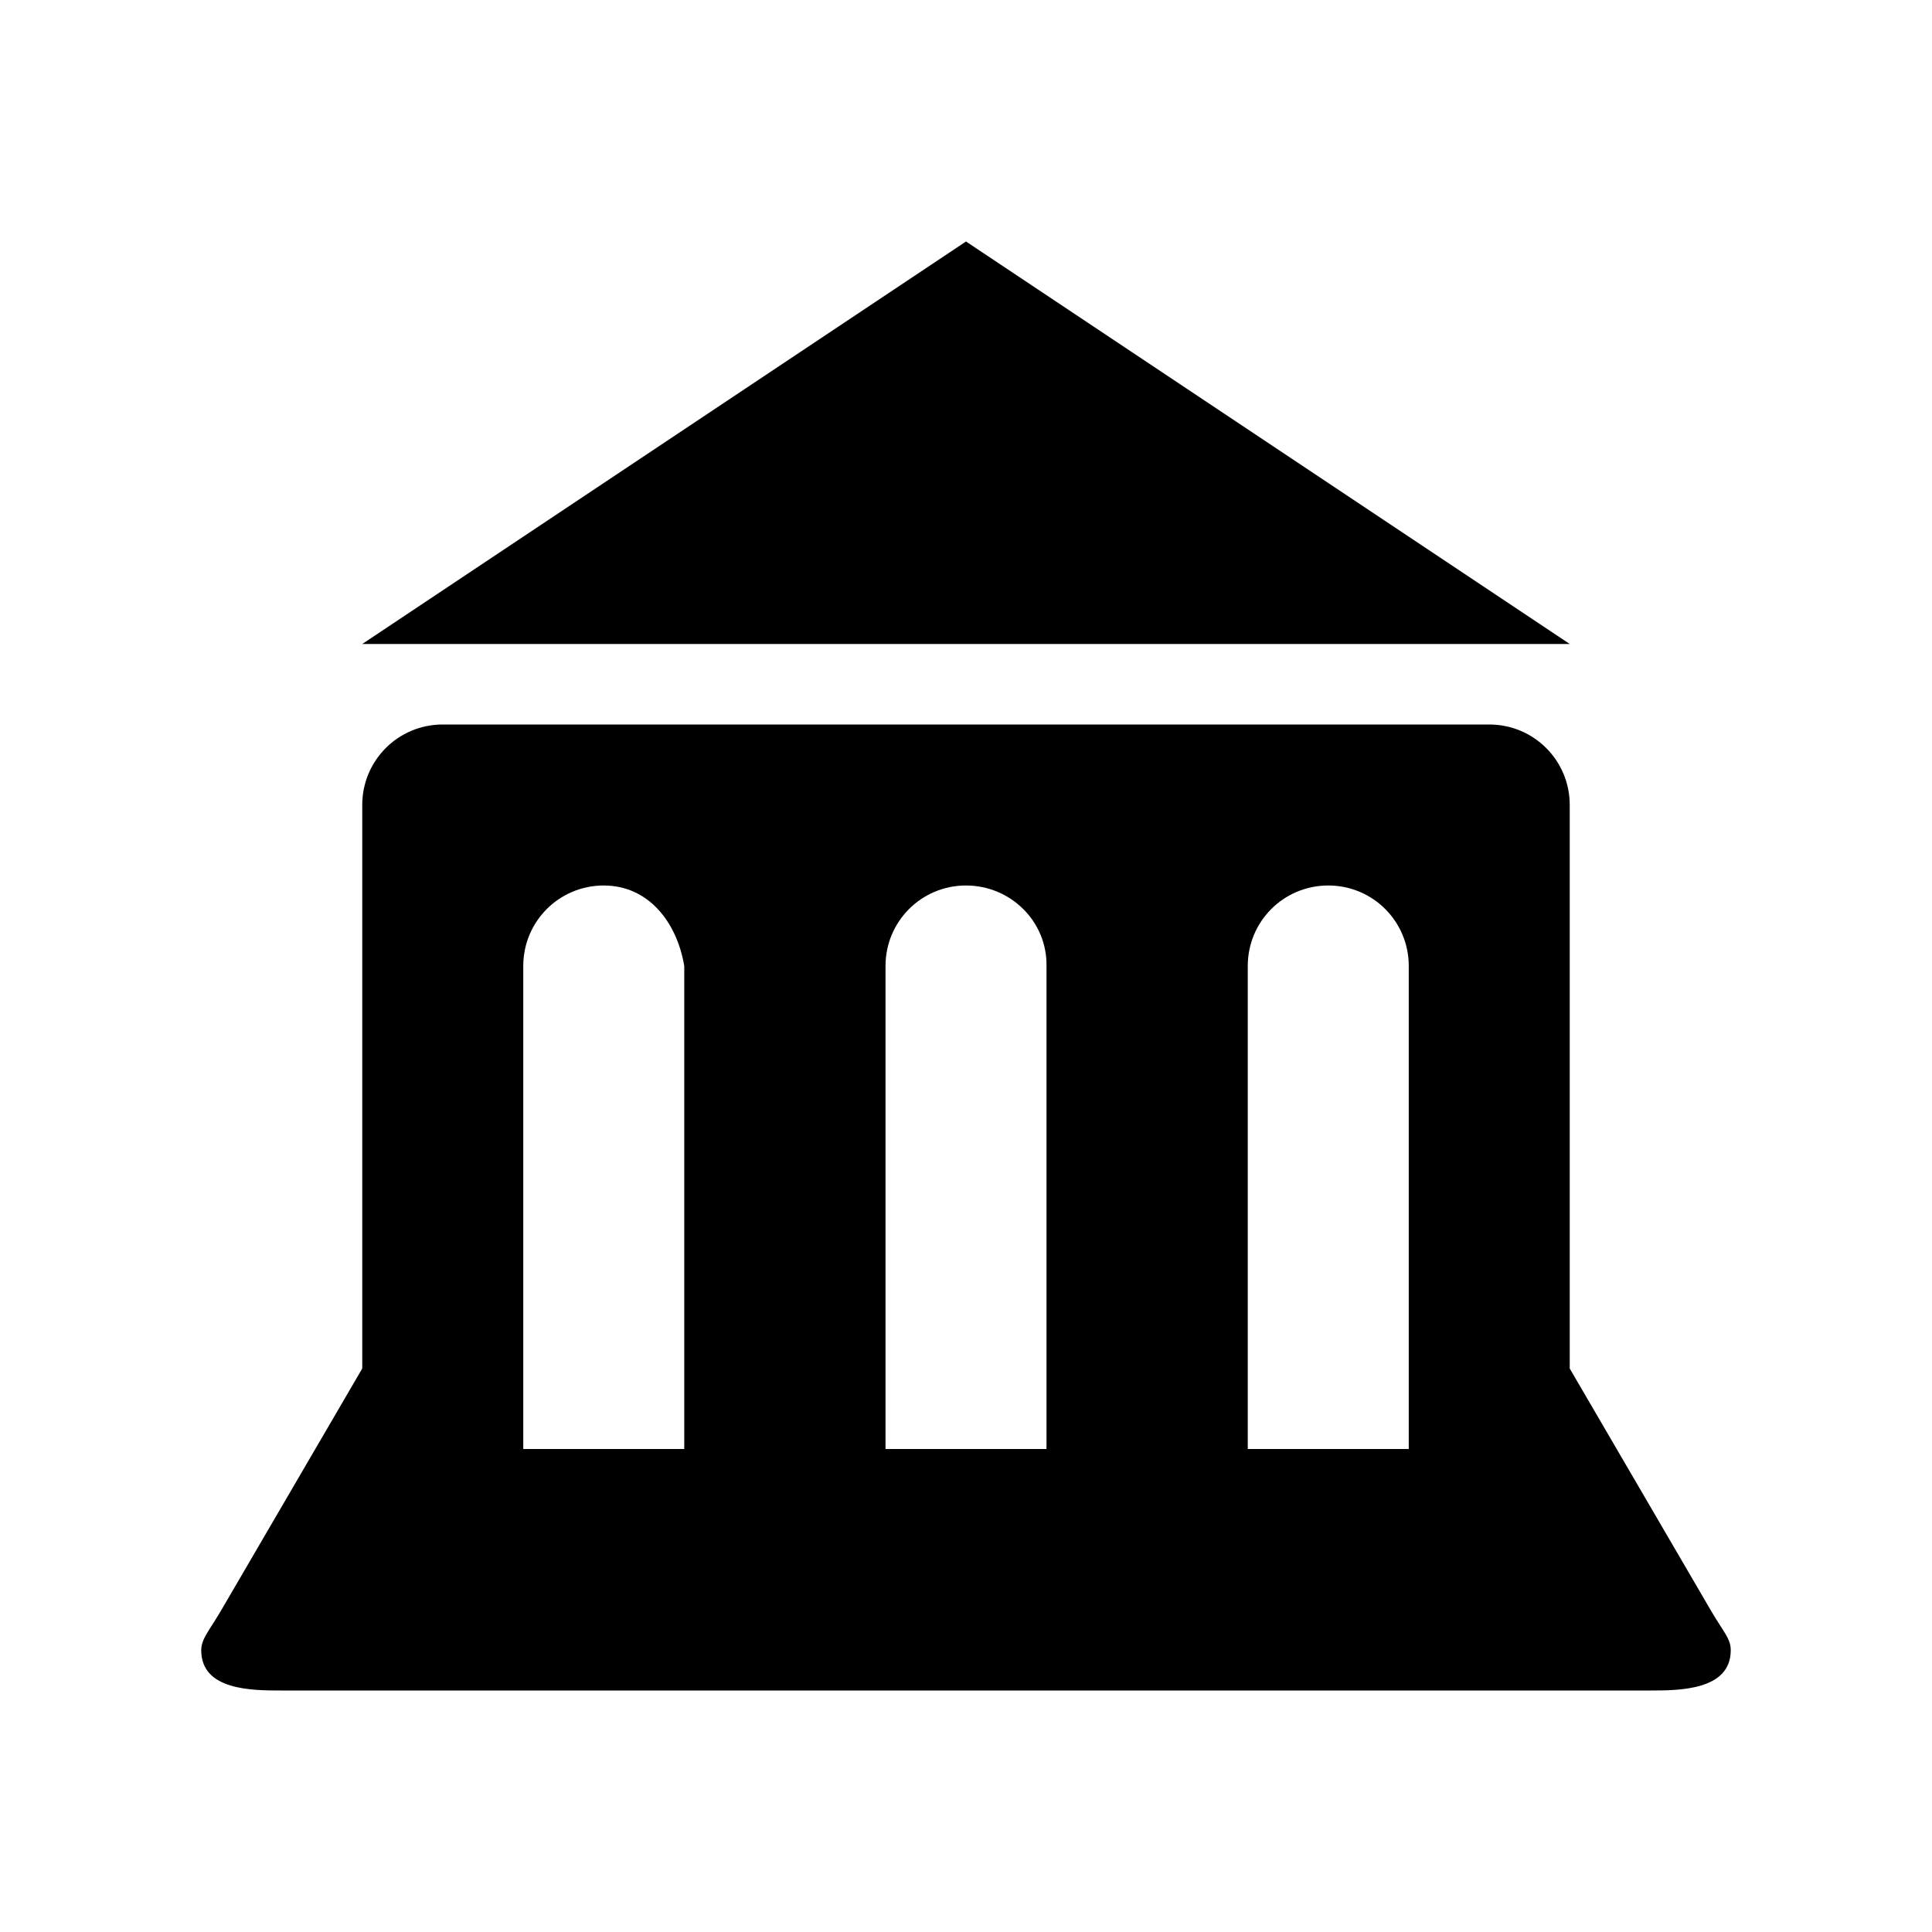 <?xml version="1.0" ?><svg height="100" id="svg6584" version="1.1" width="100" xmlns="http://www.w3.org/2000/svg" xmlns:cc="http://creativecommons.org/ns#" xmlns:dc="http://purl.org/dc/elements/1.1/" xmlns:rdf="http://www.w3.org/1999/02/22-rdf-syntax-ns#" xmlns:svg="http://www.w3.org/2000/svg"><defs id="defs6586"/><g id="layer1" transform="translate(0,-952.362)"><path d="m 50,964.862 -31.25,20.833 62.5,0 z m -27.083,25 c -2.308,0 -4.167,1.858 -4.167,4.167 l 0,29.167 -7.292,12.5 c -0.618,1.06 -1.042,1.486 -1.042,2.083 0,2.083 2.632,2.083 4.167,2.083 l 70.833,0 c 1.479,0 4.167,0 4.167,-2.083 0,-0.609 -0.361,-0.916 -1.042,-2.083 l -7.292,-12.5 0,-29.167 c 0,-2.308 -1.858,-4.167 -4.167,-4.167 z m 8.333,8.333 c 2.308,0 3.787,1.89 4.167,4.167 l 0,25 -8.333,0 0,-8.333 0,-16.667 c 0,-2.308 1.858,-4.167 4.167,-4.167 z m 18.75,0 c 2.308,0 4.203,1.859 4.167,4.167 l 0,16.667 0,8.333 -8.333,0 0,-8.333 0,-16.667 c 0,-2.308 1.858,-4.167 4.167,-4.167 z m 18.75,0 c 2.308,0 4.167,1.858 4.167,4.167 l 0,25 -8.333,0 0,-8.333 0,-16.667 c 0,-2.308 1.858,-4.167 4.167,-4.167 z" id="rect7645-6" style="color:#000000;fill:#000000;fill-opacity:1;fill-rule:nonzero;stroke:none;stroke-width:1;marker:none;visibility:visible;display:inline;overflow:visible;enable-background:accumulate"/></g></svg>